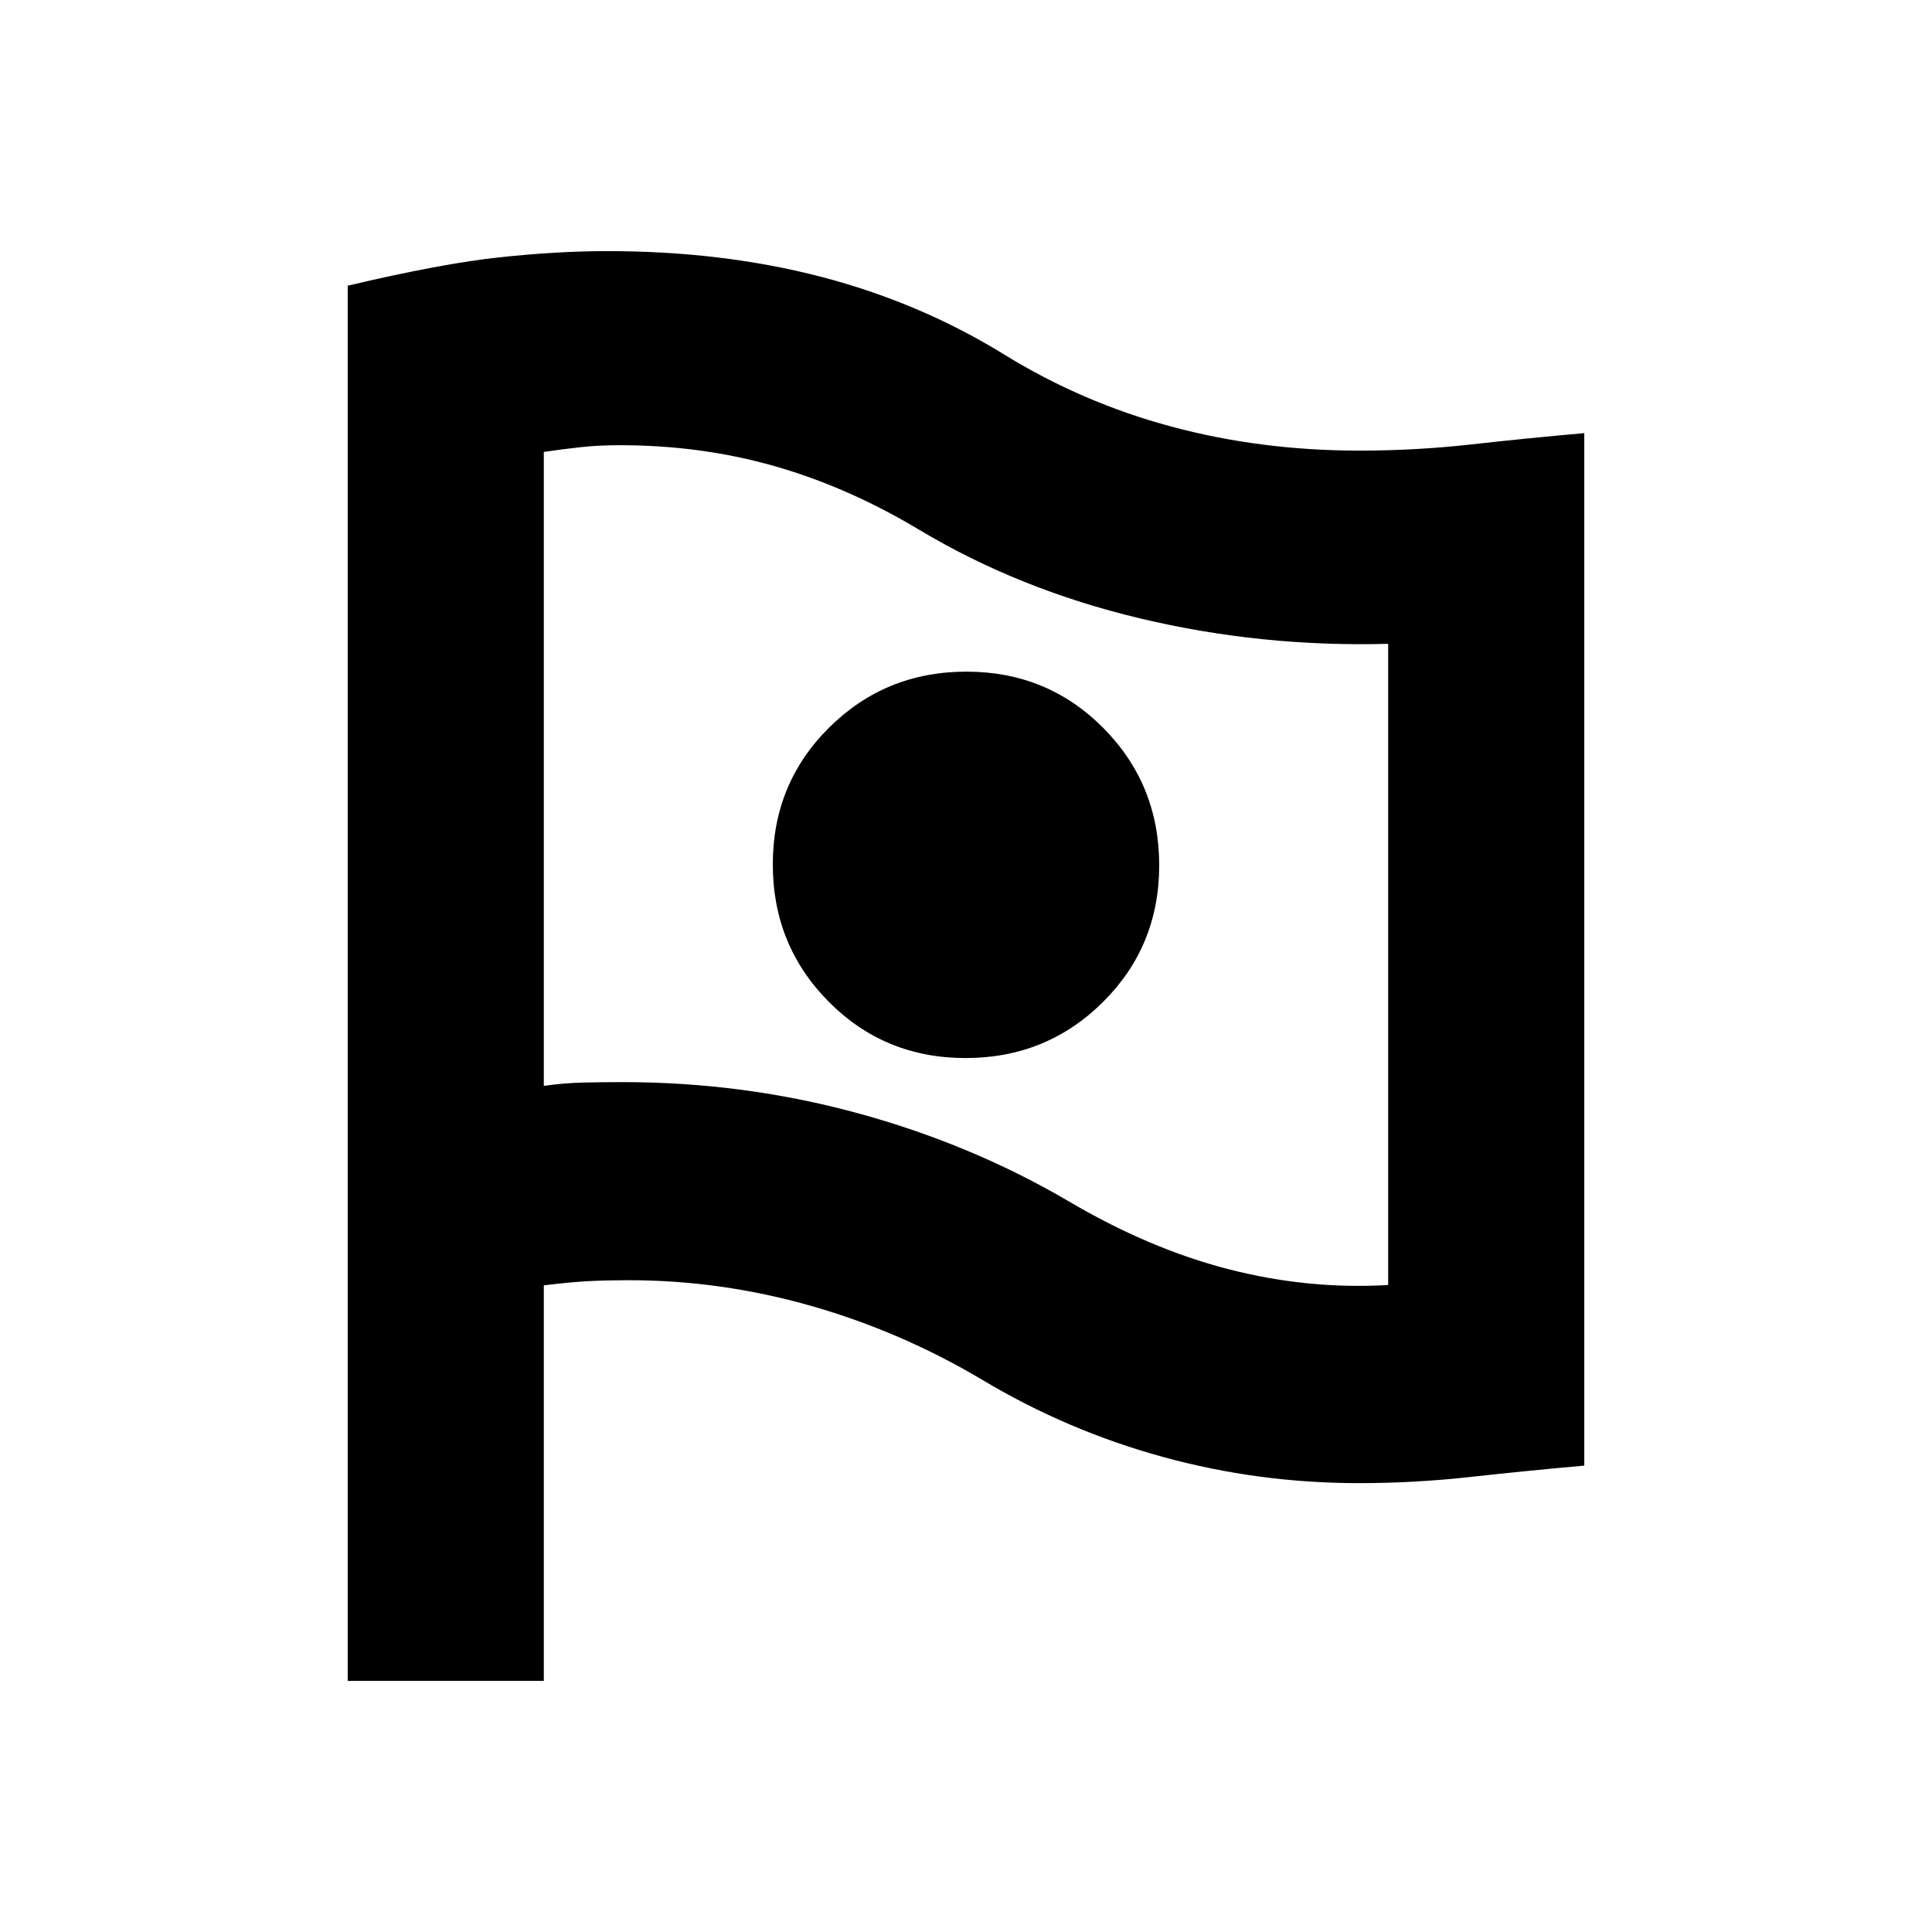 <svg xmlns="http://www.w3.org/2000/svg" height="20" viewBox="0 -960 960 960" width="20"><path d="M689.78-321.48v-318.61q-63 1.74-123.22-12.61-60.21-14.34-109.82-44.06-35.26-21.15-71.76-31.59-36.5-10.43-76.83-10.43-10.54 0-19.22.93-8.67.94-18.71 2.4v315.01q10-1.43 19.79-1.65 9.79-.21 19.47-.21 59.82 0 116.17 15.29 56.34 15.3 104.7 43.53 40.3 23.87 79.91 34.09 39.61 10.22 79.52 7.91ZM479.77-434.26q40.23 0 68.23-27.78 28-27.77 28-68 0-40.22-27.77-68.22-27.78-28-68-28-40.23 0-68.23 27.77-28 27.78-28 68 0 40.23 27.77 68.23 27.78 28 68 28ZM172.78-124.78v-693.26q46.57-11 75.33-14.09 28.76-3.09 53.76-3.09 57.17 0 106.2 12.78 49.02 12.79 90.71 38.48 38.87 24 83.31 35.94 44.43 11.93 93.36 11.93 28.03 0 55.42-3.06 27.39-3.07 56.35-5.63v513.04q-28.96 2.57-56.57 5.63-27.61 3.07-55.56 3.07-49.87 0-97.32-13.04-47.46-13.04-89.57-38.22-40.42-24.06-85.17-36.81-44.74-12.76-90.55-12.76-10.31 0-19.48.44-9.17.43-22.78 2.12v196.53h-97.44ZM480-529.26Z"/></svg>